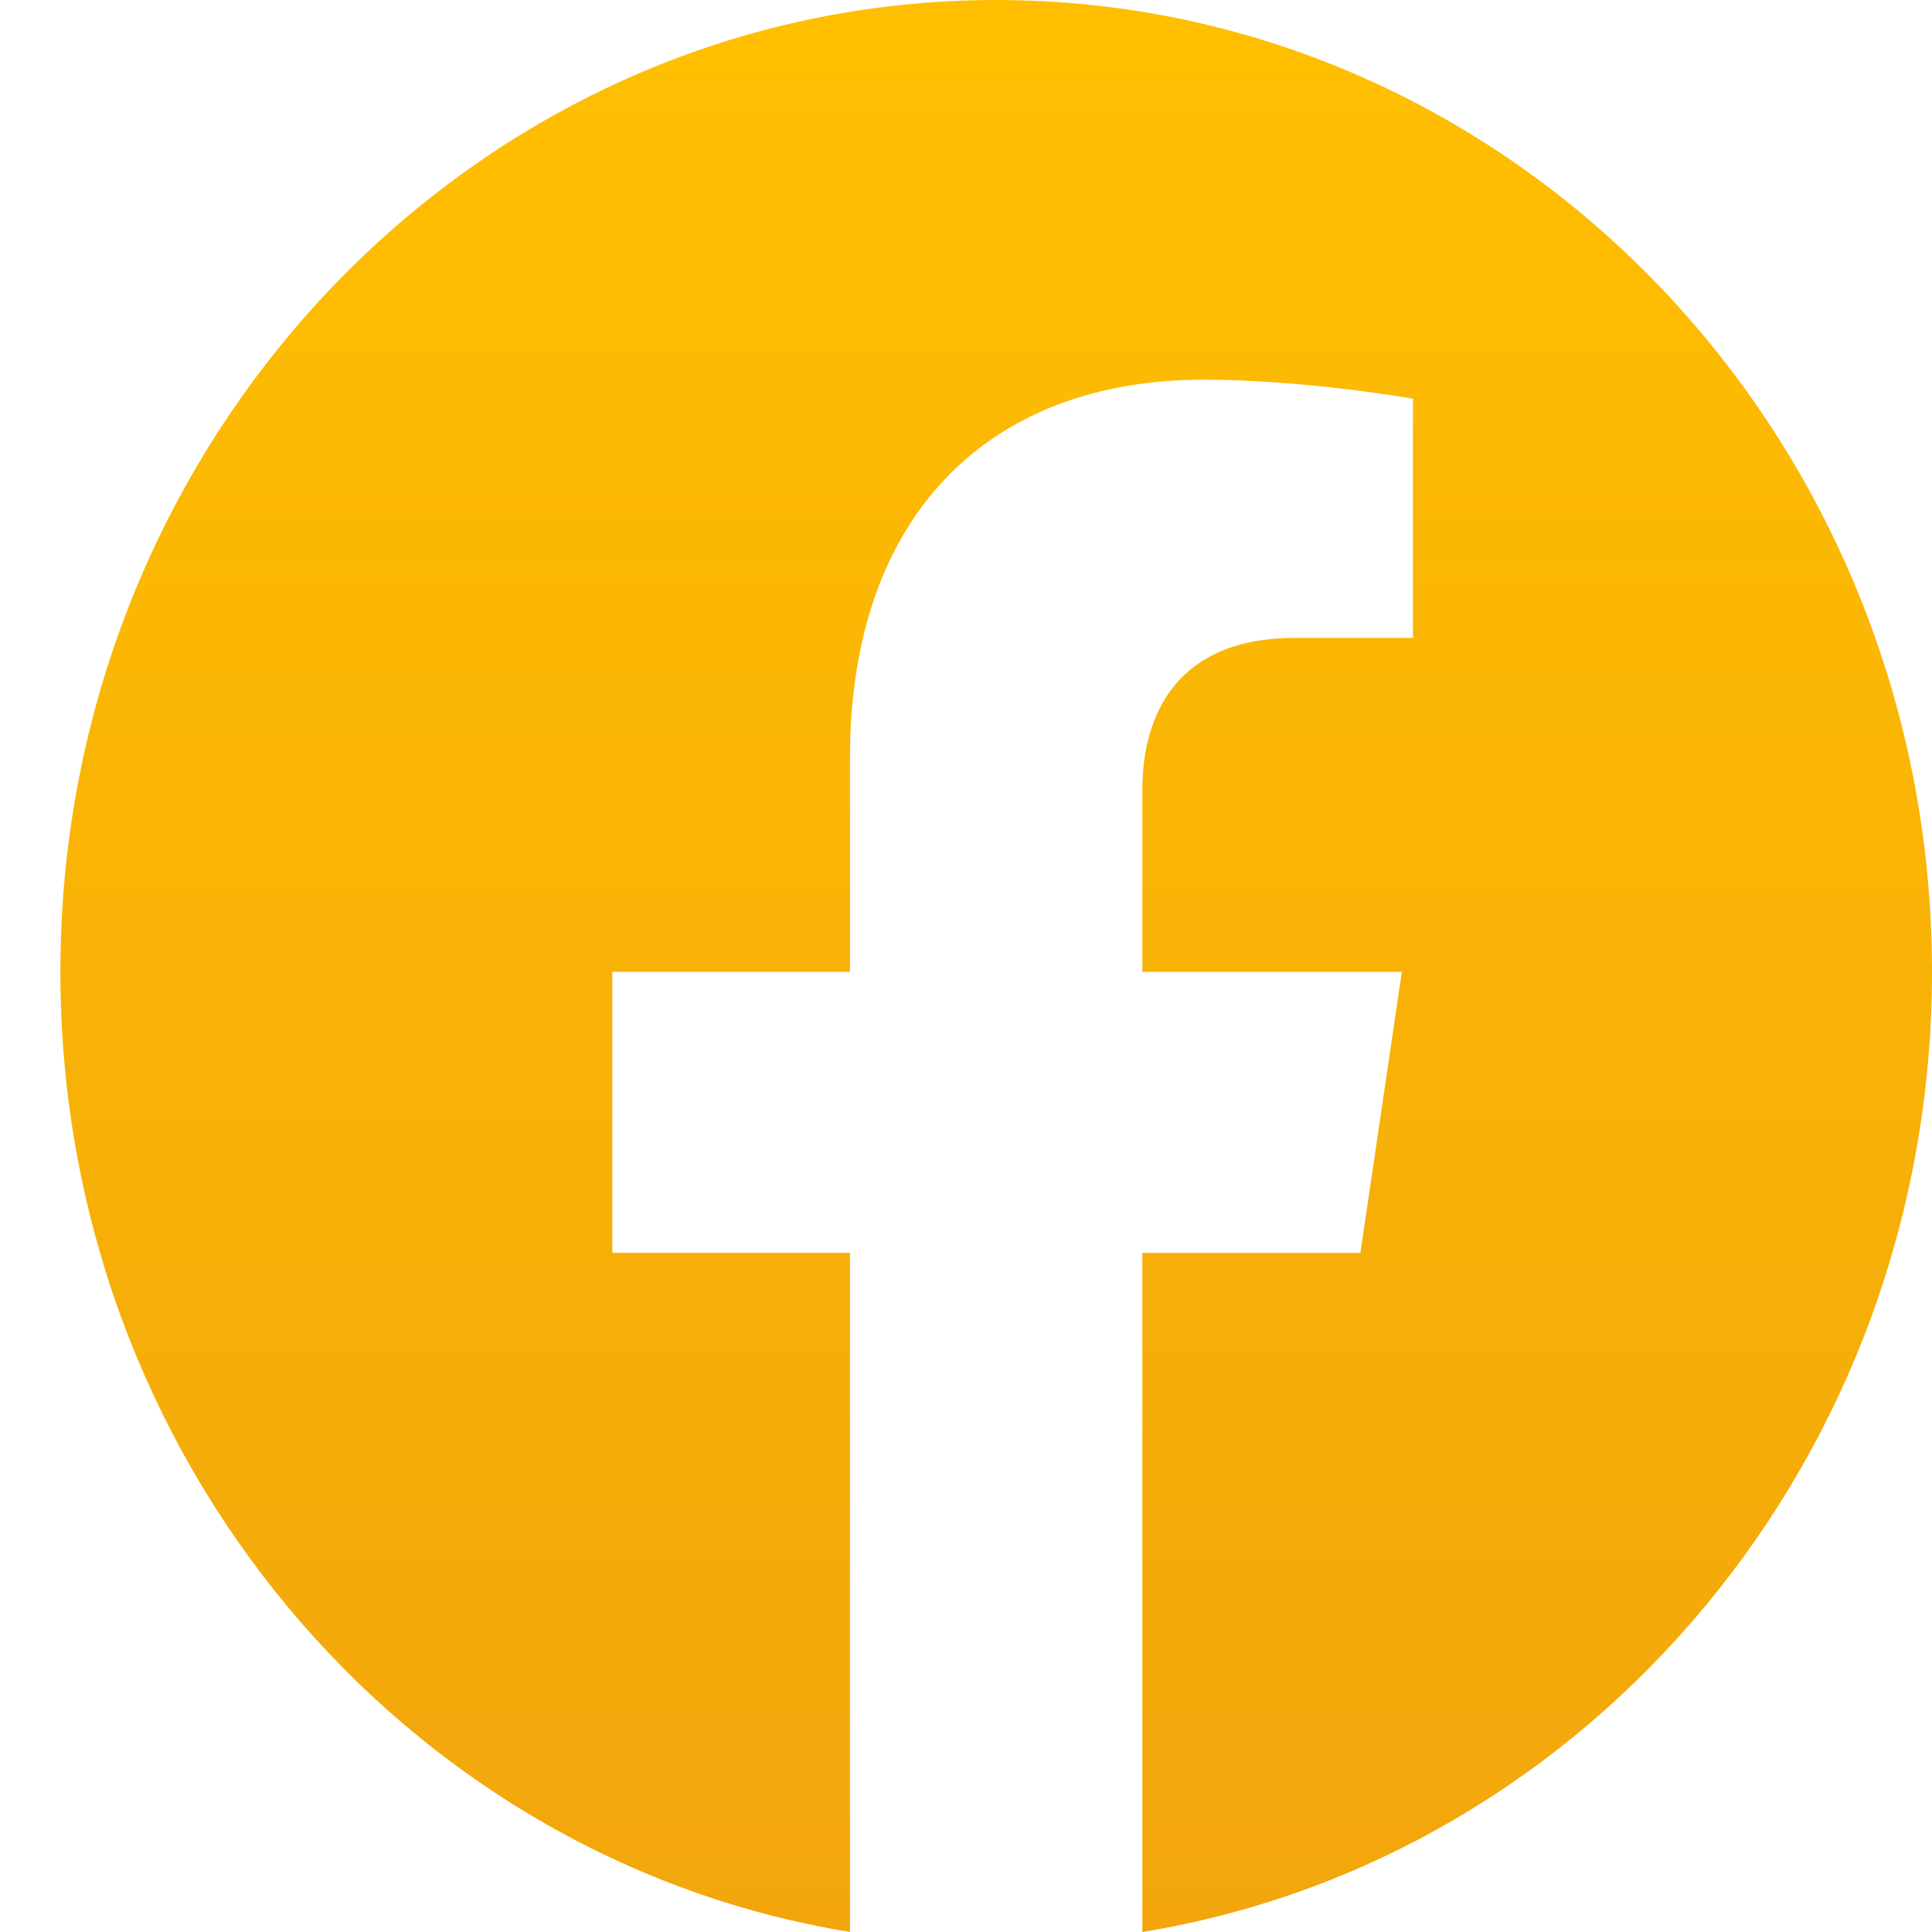 <svg width="32" height="32" viewBox="0 0 32 32" fill="none" xmlns="http://www.w3.org/2000/svg">
<path d="M32 16.097C32 7.208 25.06 0 16.5 0C7.94 0 1 7.208 1 16.097C1 24.133 6.668 30.791 14.078 31.999V20.751H10.142V16.096H14.078V12.552C14.078 8.518 16.393 6.289 19.933 6.289C21.628 6.289 23.403 6.604 23.403 6.604V10.565H21.447C19.521 10.565 18.921 11.806 18.921 13.079V16.097H23.219L22.532 20.752H18.921V32C26.332 30.791 32 24.131 32 16.097Z" fill="url(#paint0_linear_32_494)"/>
<defs>
<linearGradient id="paint0_linear_32_494" x1="16.5" y1="0" x2="16.5" y2="32" gradientUnits="userSpaceOnUse">
<stop stop-color="#FFBB00"/>
<stop offset="0" stop-color="#FFBF00"/>
<stop offset="1" stop-color="#F2A60C"/>
</linearGradient>
</defs>
</svg>
